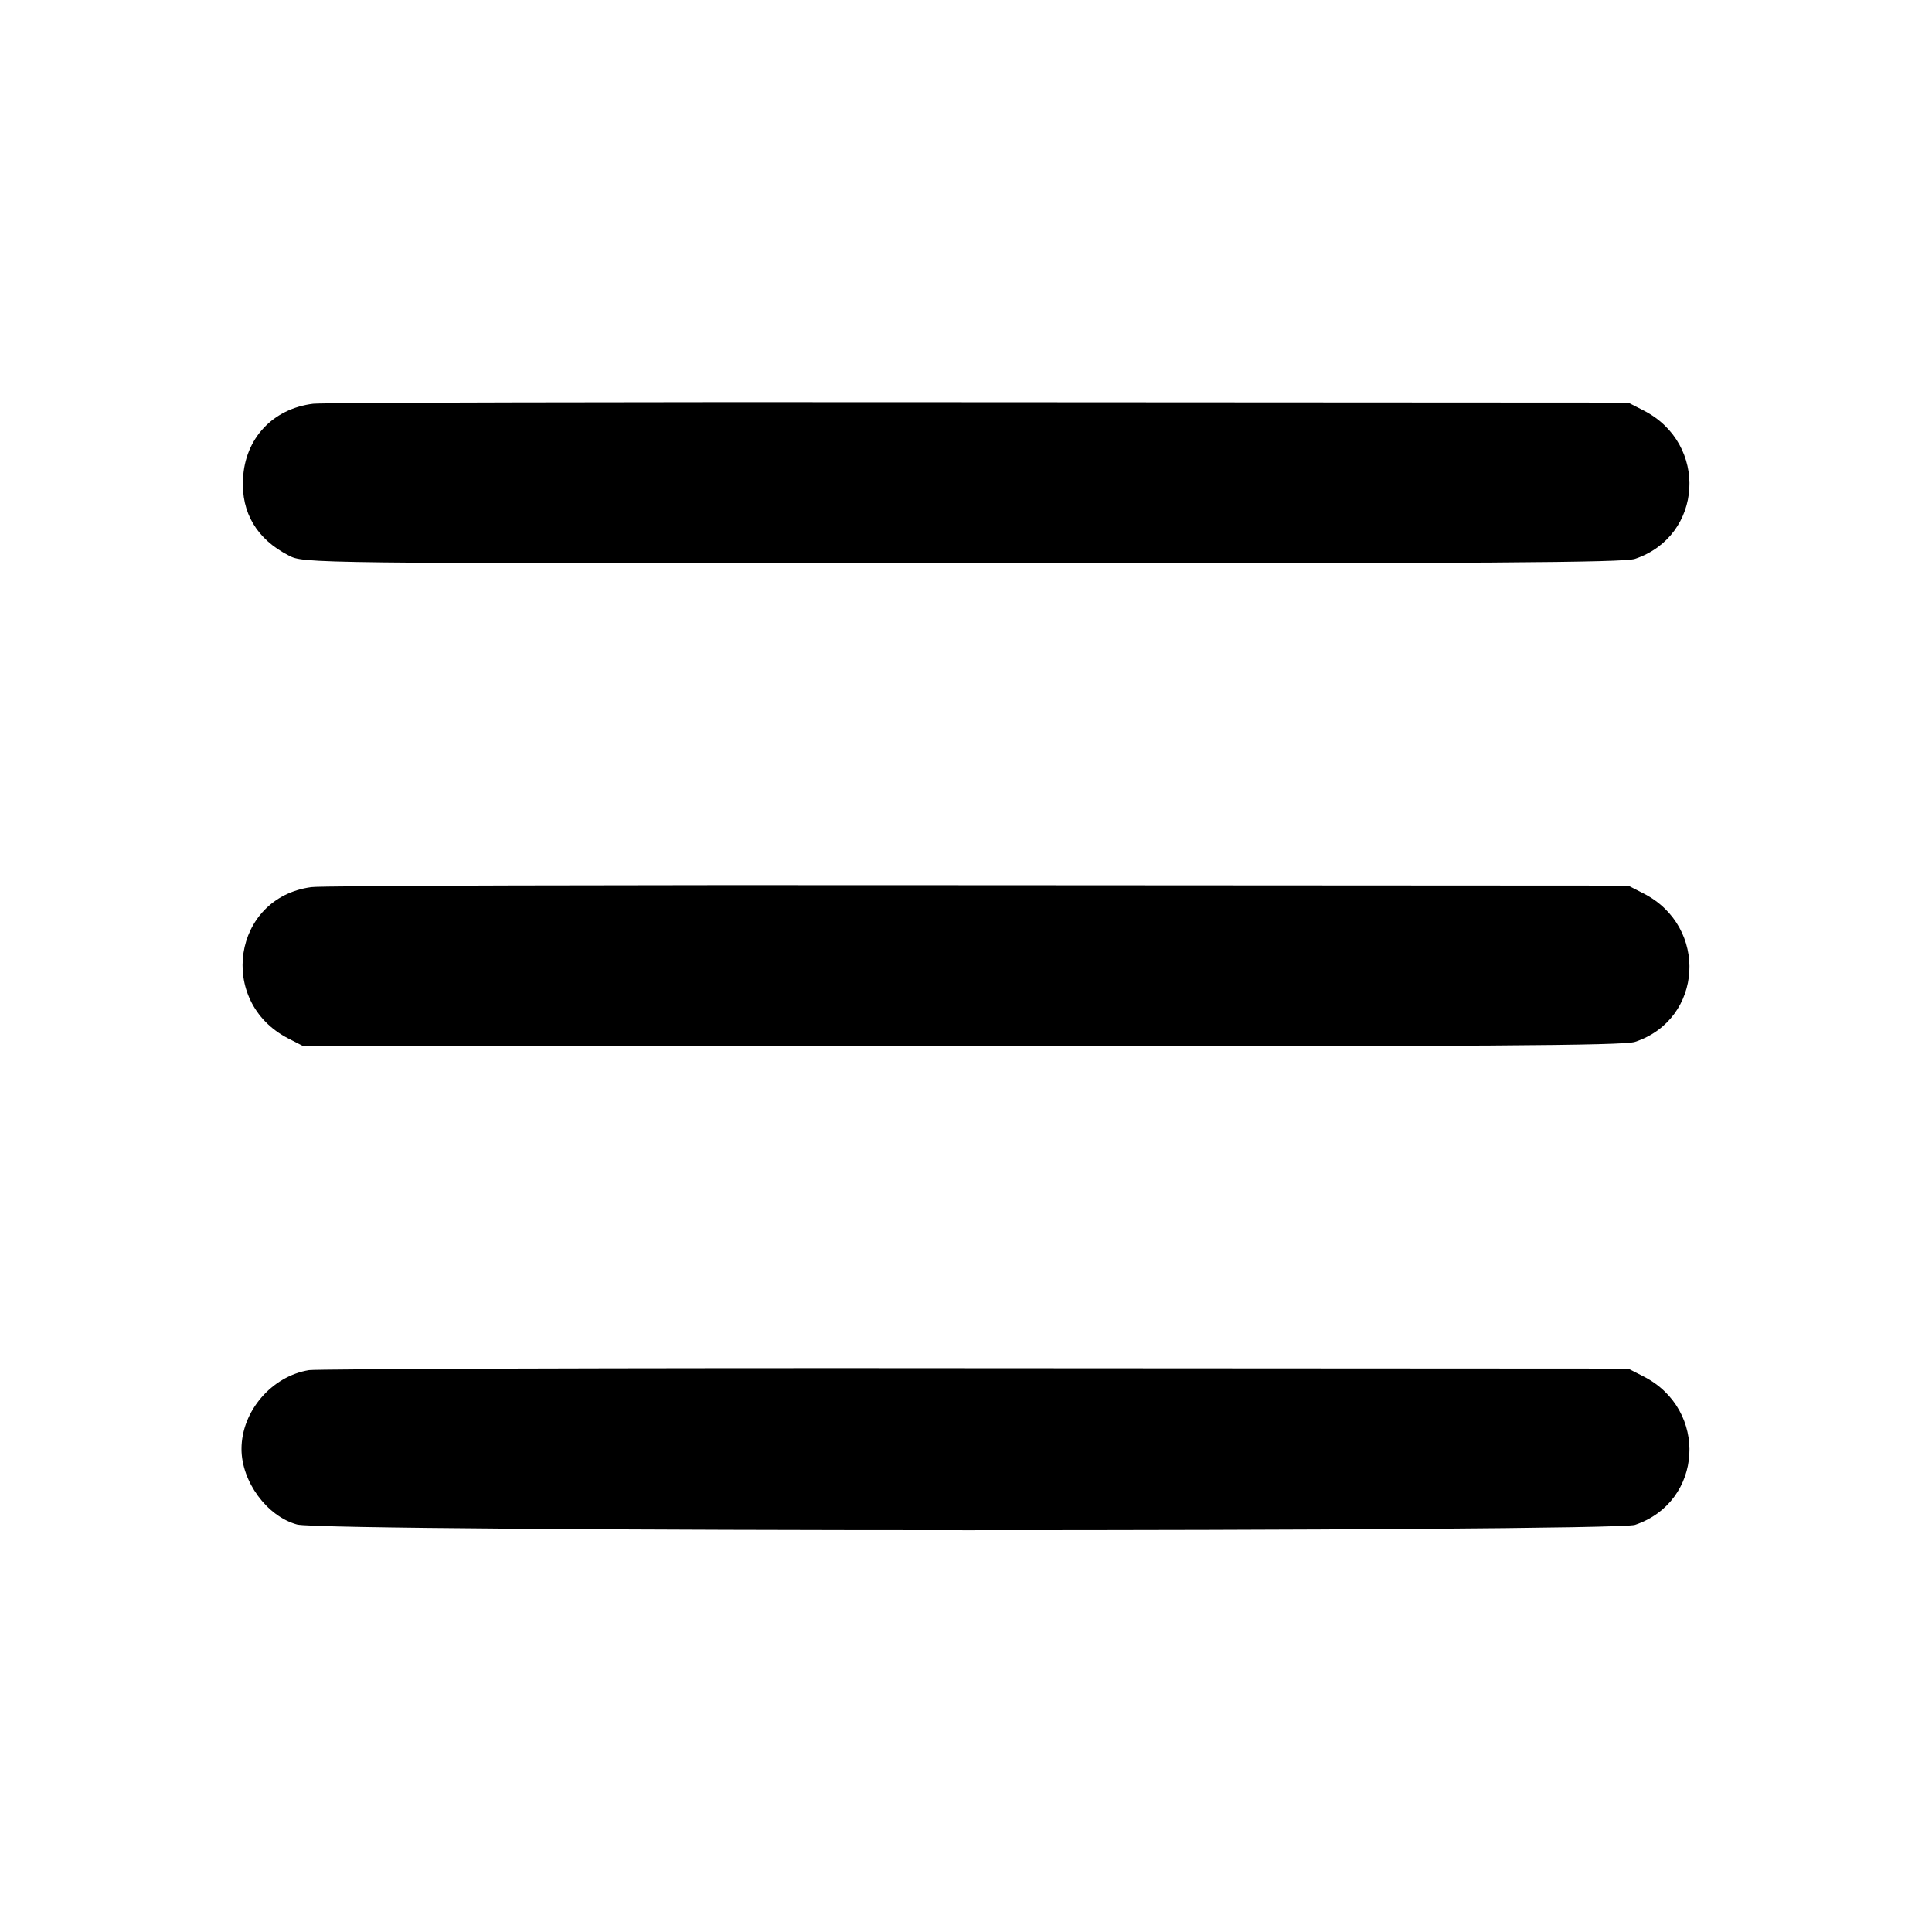 <?xml version="1.0" standalone="no"?>
<!DOCTYPE svg PUBLIC "-//W3C//DTD SVG 20010904//EN"
 "http://www.w3.org/TR/2001/REC-SVG-20010904/DTD/svg10.dtd">
<svg version="1.0" xmlns="http://www.w3.org/2000/svg"
 width="512pt" height="512pt" viewBox="0 0 512 512"
 preserveAspectRatio="xMidYMid meet">
<g transform="translate(0,512) scale(0.1,-0.1)"
fill="#000000" stroke="none">
<path d="M830 4050 c-107 -13 -181 -92 -186 -199 -5 -90 37 -160 121 -203 40
-21 41 -21 1785 -21 1392 0 1753 2 1783 12 181 61 195 305 23 393 l-41 21
-1720 1 c-946 1 -1740 -1 -1765 -4z"/>
<path d="M825 2769 c-209 -28 -250 -304 -61 -401 l41 -21 1745 0 c1384 0 1753
2 1783 12 181 60 195 305 23 393 l-41 21 -1725 1 c-949 1 -1743 -1 -1765 -5z"/>
<path d="M819 1489 c-99 -16 -179 -109 -179 -209 0 -86 67 -178 147 -200 68
-20 3489 -20 3546 -1 181 61 195 305 23 393 l-41 21 -1731 1 c-952 1 -1746 -2
-1765 -5z"/>
</g>
</svg>
